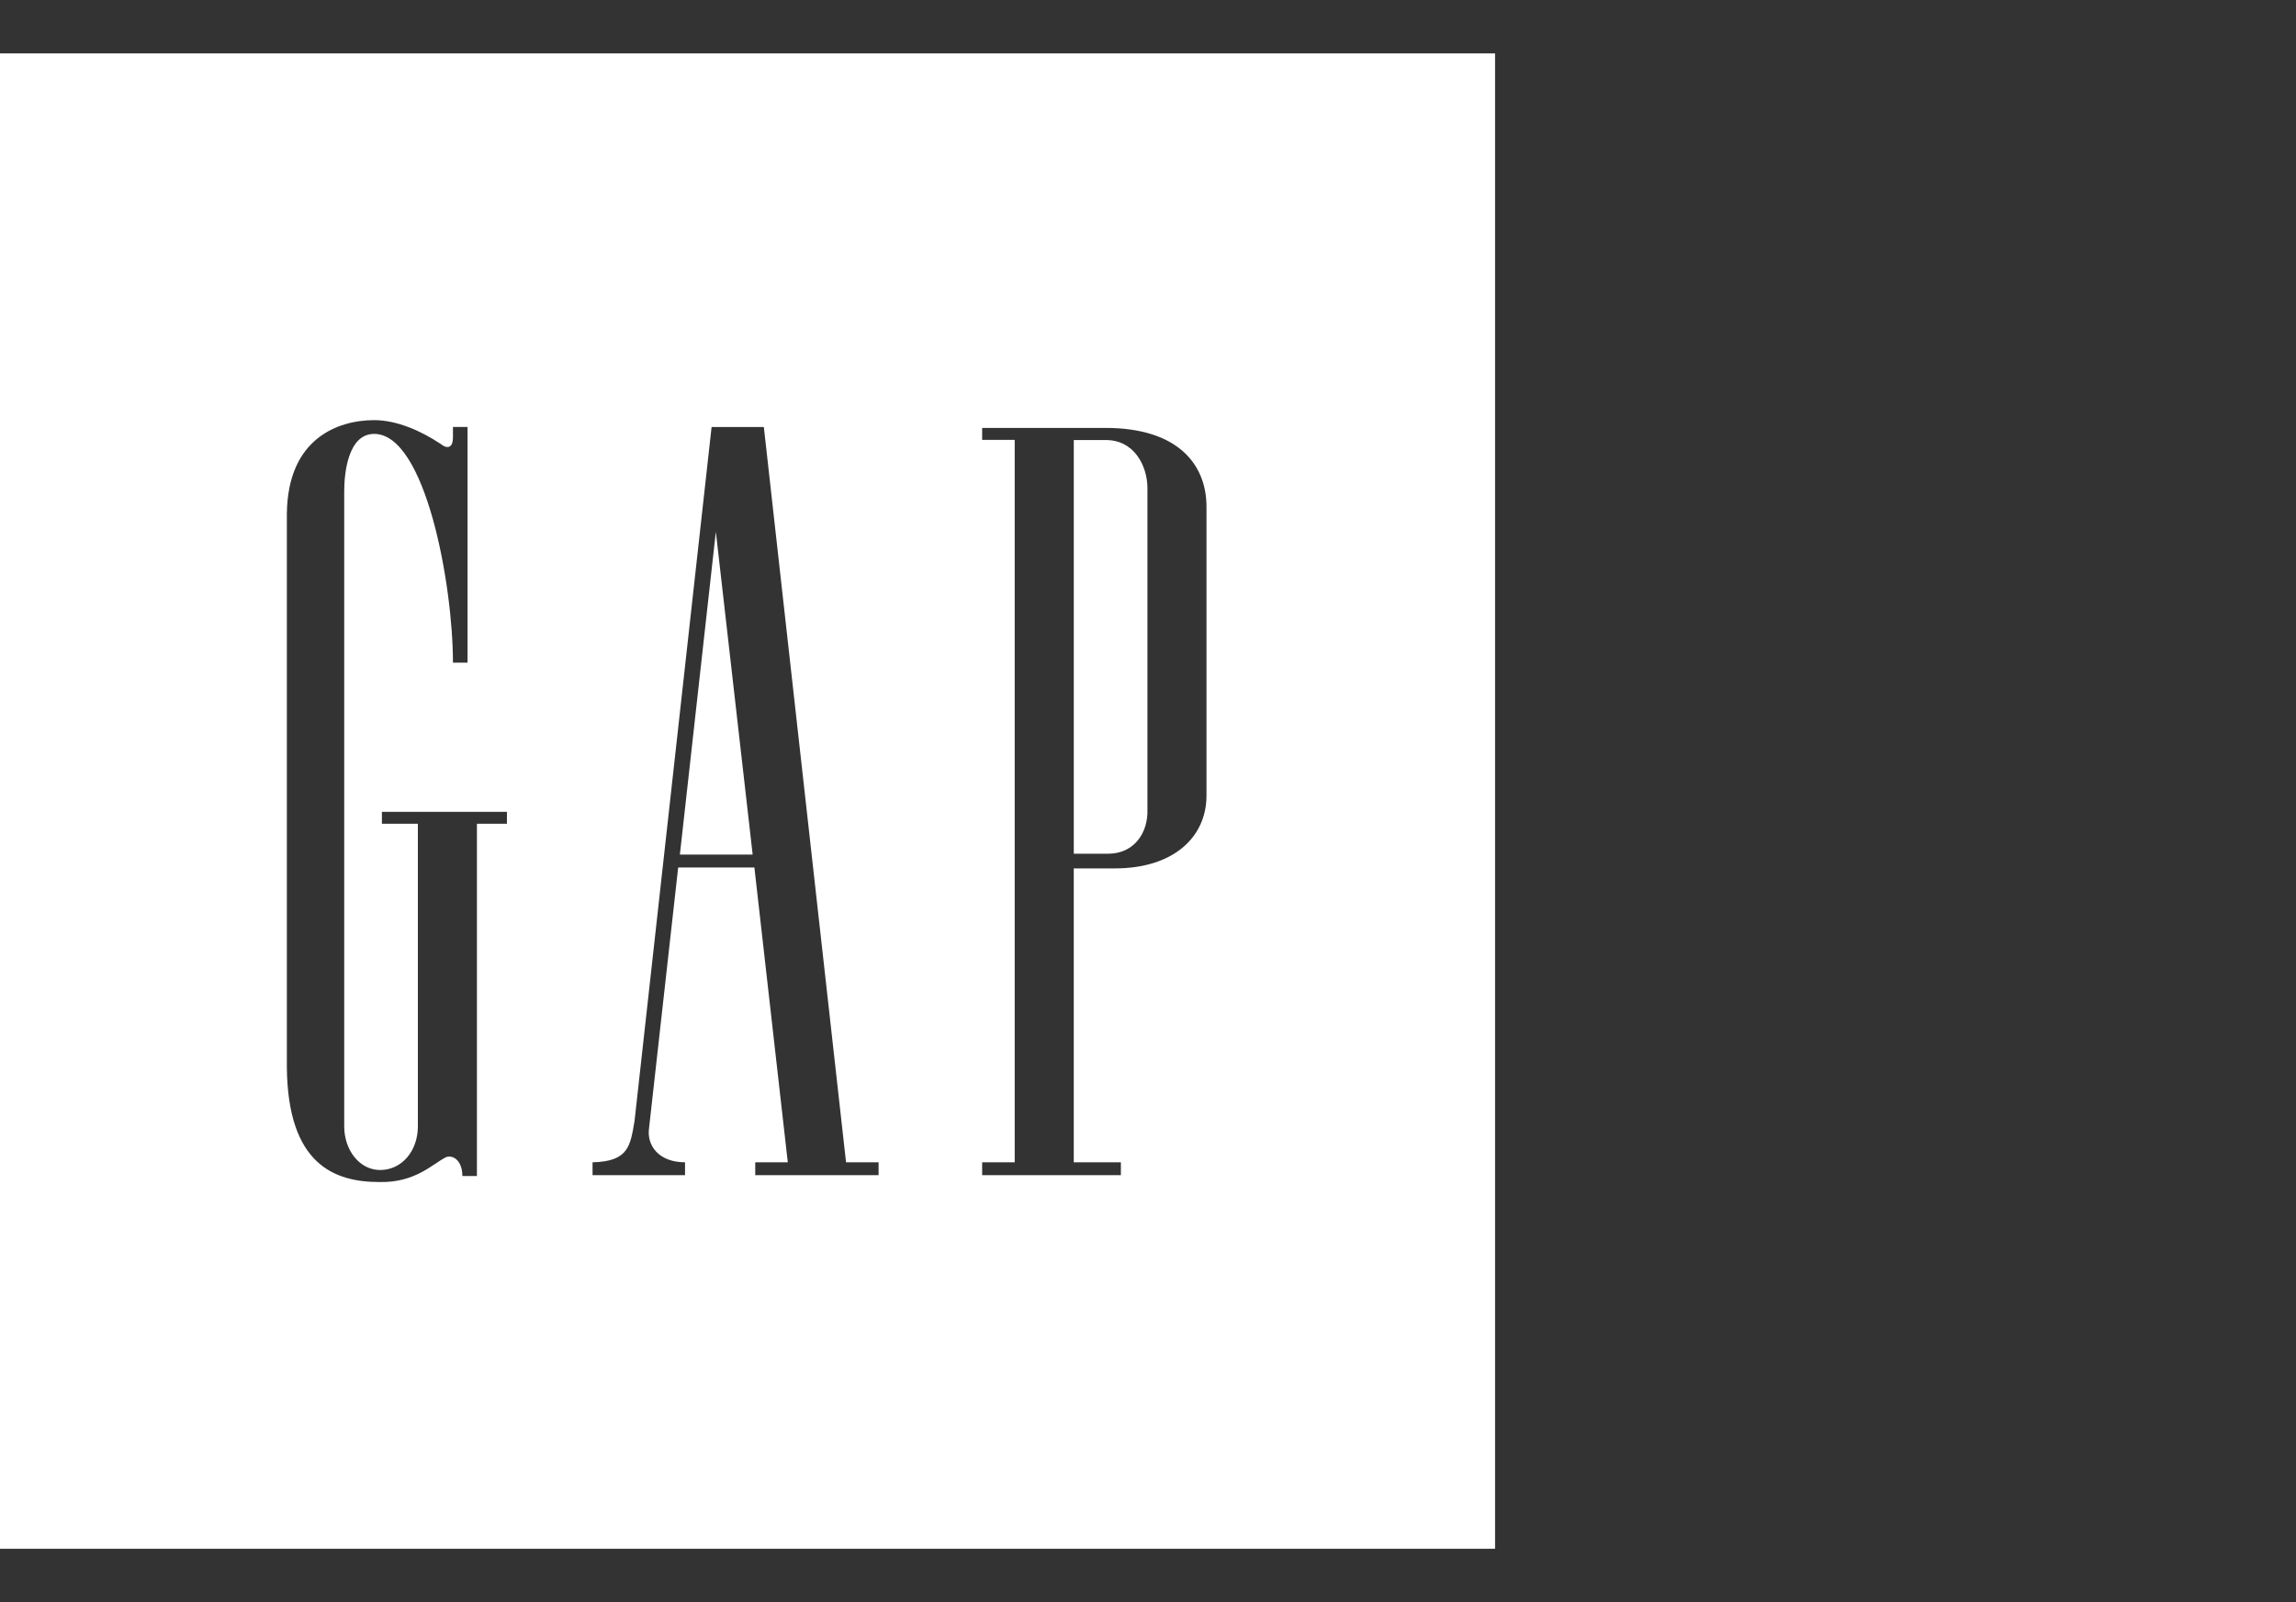 <?xml version="1.0" encoding="utf-8"?>
<!-- Generator: Adobe Illustrator 16.0.0, SVG Export Plug-In . SVG Version: 6.00 Build 0)  -->
<!DOCTYPE svg PUBLIC "-//W3C//DTD SVG 1.1//EN" "http://www.w3.org/Graphics/SVG/1.1/DTD/svg11.dtd">
<svg version="1.1" id="Layer_1" xmlns="http://www.w3.org/2000/svg" xmlns:xlink="http://www.w3.org/1999/xlink" x="0px" y="0px"
	 width="86px" height="60px" viewBox="0 0 86 60" enable-background="new 0 0 86 60" xml:space="preserve">
<rect x="0" y="0" width="86" height="60" fill="#333333" stroke="none"/>
<g>
	<g>
		<polygon fill="#FFFFFF" points="25.466,32.003 28.192,32.003 26.813,19.913 		"/>
		<path fill="#FFFFFF" d="M41.375,16.481H40.22v15.49h1.284c0.993,0,1.507-0.801,1.475-1.666V18.276
			C42.979,17.476,42.497,16.448,41.375,16.481z"/>
		<path fill="#FFFFFF" d="M0,2v56h56V2H0z M18.987,30.851h-1.123V44.04h-0.545c0-0.545-0.321-0.803-0.609-0.707
			c-0.513,0.258-1.154,0.964-2.501,0.933c-1.7,0-3.432-0.675-3.464-4.3V19.232c0.032-2.823,1.925-3.498,3.271-3.498
			c0.834,0,1.732,0.386,2.502,0.899c0.192,0.16,0.448,0.191,0.448-0.256V15.99h0.546v8.826h-0.546c0-2.92-1.026-8.567-2.95-8.567
			c-0.994,0-1.123,1.509-1.123,2.149V42.18c0,0.897,0.577,1.636,1.347,1.636c0.803,0,1.412-0.705,1.412-1.636V30.851h-1.347v-0.449
			h4.683V30.851z M32.907,44.009h-4.618v-0.482h1.219l-1.251-11.039h-2.855l-1.09,9.755c-0.096,0.644,0.354,1.284,1.347,1.284v0.482
			h-3.464v-0.482c1.348-0.031,1.412-0.609,1.572-1.54l2.887-25.996h1.957l3.079,27.536h1.219V44.009z M45.191,29.792
			c0,1.571-1.251,2.729-3.432,2.729h-1.54v11.006h1.765v0.482h-5.196v-0.482h1.219V16.474h-1.219v-0.449h4.618
			c2.727,0,3.785,1.379,3.785,2.952V29.792z"/>
	</g>
</g>
</svg>
